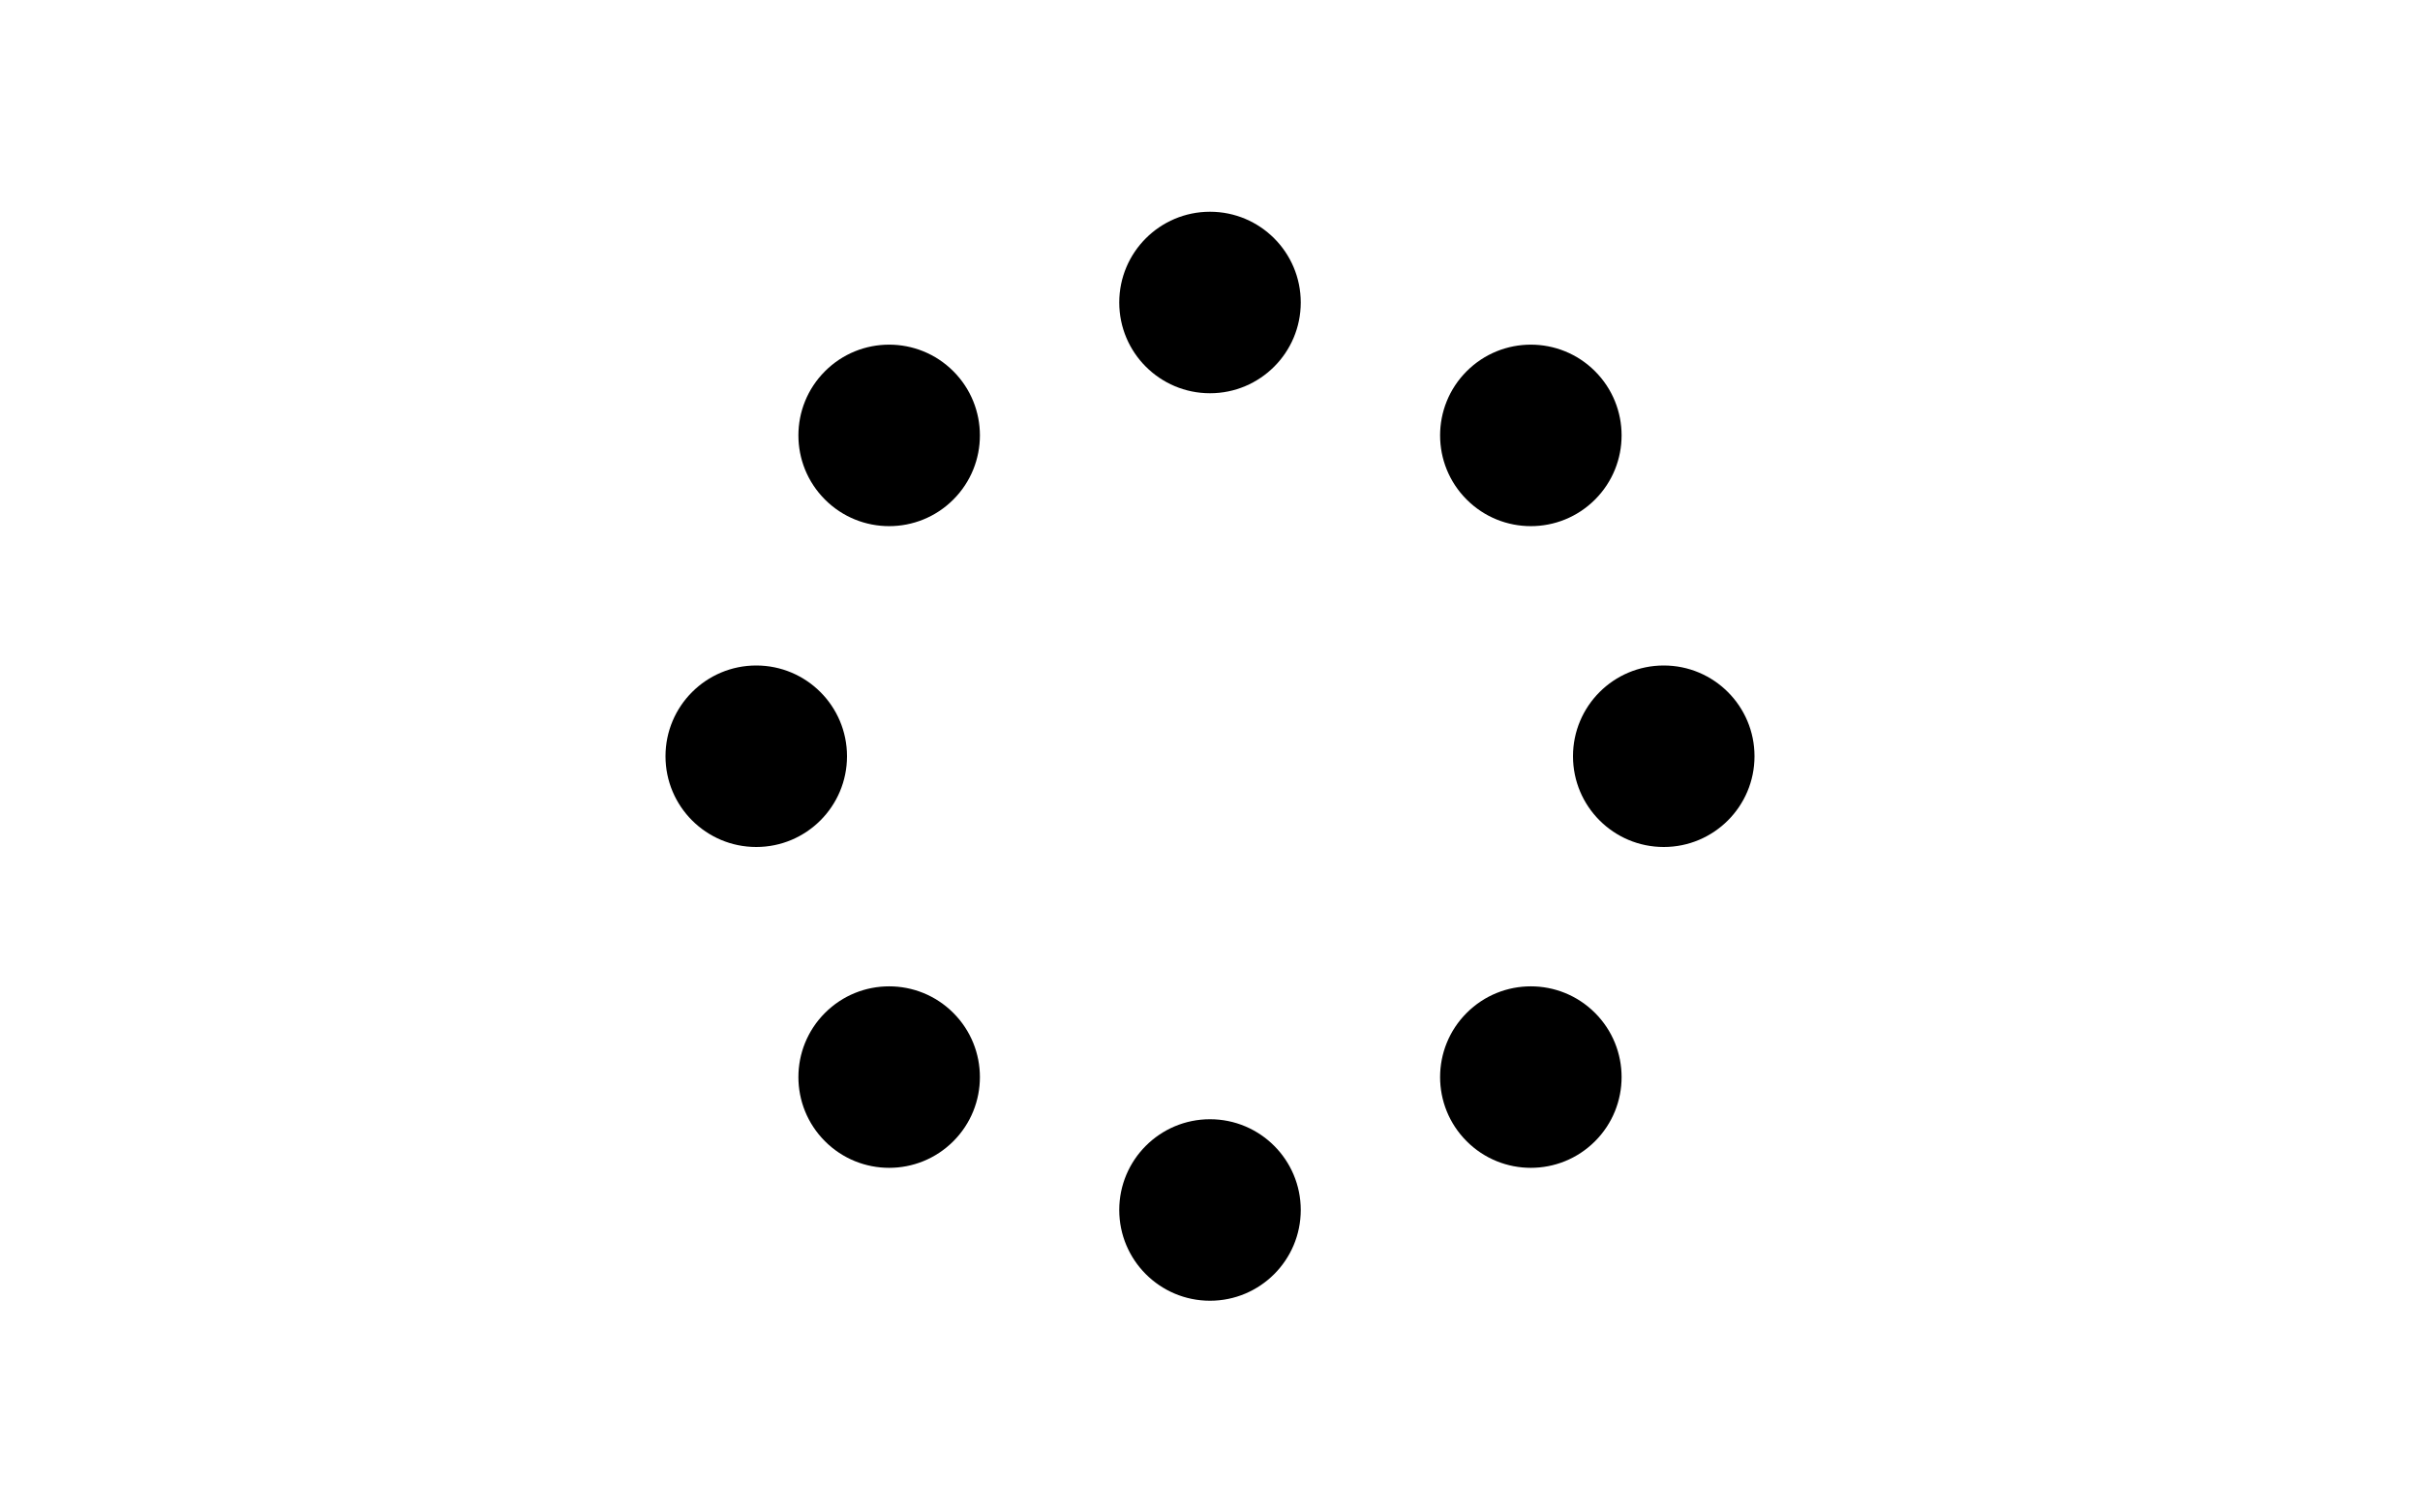 <svg xmlns="http://www.w3.org/2000/svg" viewBox="0 0 100 100" preserveAspectRatio="xMidYMid" width="10em" xmlns:xlink="http://www.w3.org/1999/xlink">
  <g>
    <g transform="translate(80,50)">
      <g transform="rotate(0)">
        <circle cx="0" cy="0" r="6" fill="currentColor">
          <animateTransform attributeName="transform" type="scale" begin="-1.75s" values="1.5 1.5;0.5 0.5" keyTimes="0;1" dur="2s" repeatCount="indefinite"></animateTransform>
        </circle>
      </g>
    </g>
    <g transform="translate(71.213,71.213)">
      <g transform="rotate(45)">
        <circle cx="0" cy="0" r="6" fill="currentColor">
          <animateTransform attributeName="transform" type="scale" begin="-1.5s" values="1.5 1.5;0.5 0.5" keyTimes="0;1" dur="2s" repeatCount="indefinite"></animateTransform>
        </circle>
      </g>
    </g>
    <g transform="translate(50,80)">
      <g transform="rotate(90)">
        <circle cx="0" cy="0" r="6" fill="currentColor">
          <animateTransform attributeName="transform" type="scale" begin="-1.25s" values="1.5 1.5;0.5 0.5" keyTimes="0;1" dur="2s" repeatCount="indefinite"></animateTransform>
        </circle>
      </g>
    </g>
    <g transform="translate(28.787,71.213)">
      <g transform="rotate(135)">
        <circle cx="0" cy="0" r="6" fill="currentColor">
          <animateTransform attributeName="transform" type="scale" begin="-1s" values="1.5 1.5;0.5 0.5" keyTimes="0;1" dur="2s" repeatCount="indefinite"></animateTransform>
        </circle>
      </g>
    </g>
    <g transform="translate(20,50)">
      <g transform="rotate(180)">
        <circle cx="0" cy="0" r="6" fill="currentColor">
          <animateTransform attributeName="transform" type="scale" begin="-0.75s" values="1.5 1.5;0.5 0.5" keyTimes="0;1" dur="2s" repeatCount="indefinite"></animateTransform>
        </circle>
      </g>
    </g>
    <g transform="translate(28.787,28.787)">
      <g transform="rotate(225)">
        <circle cx="0" cy="0" r="6" fill="currentColor">
          <animateTransform attributeName="transform" type="scale" begin="-0.5s" values="1.5 1.5;0.5 0.5" keyTimes="0;1" dur="2s" repeatCount="indefinite"></animateTransform>
        </circle>
      </g>
    </g>
    <g transform="translate(50,20)">
      <g transform="rotate(270)">
        <circle cx="0" cy="0" r="6" fill="currentColor">
          <animateTransform attributeName="transform" type="scale" begin="-0.25s" values="1.5 1.5;0.5 0.5" keyTimes="0;1" dur="2s" repeatCount="indefinite"></animateTransform>
        </circle>
      </g>
    </g>
    <g transform="translate(71.213,28.787)">
      <g transform="rotate(315)">
        <circle cx="0" cy="0" r="6" fill="currentColor">
          <animateTransform attributeName="transform" type="scale" begin="0s" values="1.5 1.5;0.5 0.5" keyTimes="0;1" dur="2s" repeatCount="indefinite"></animateTransform>
        </circle>
      </g>
    </g>
  </g>
</svg>
